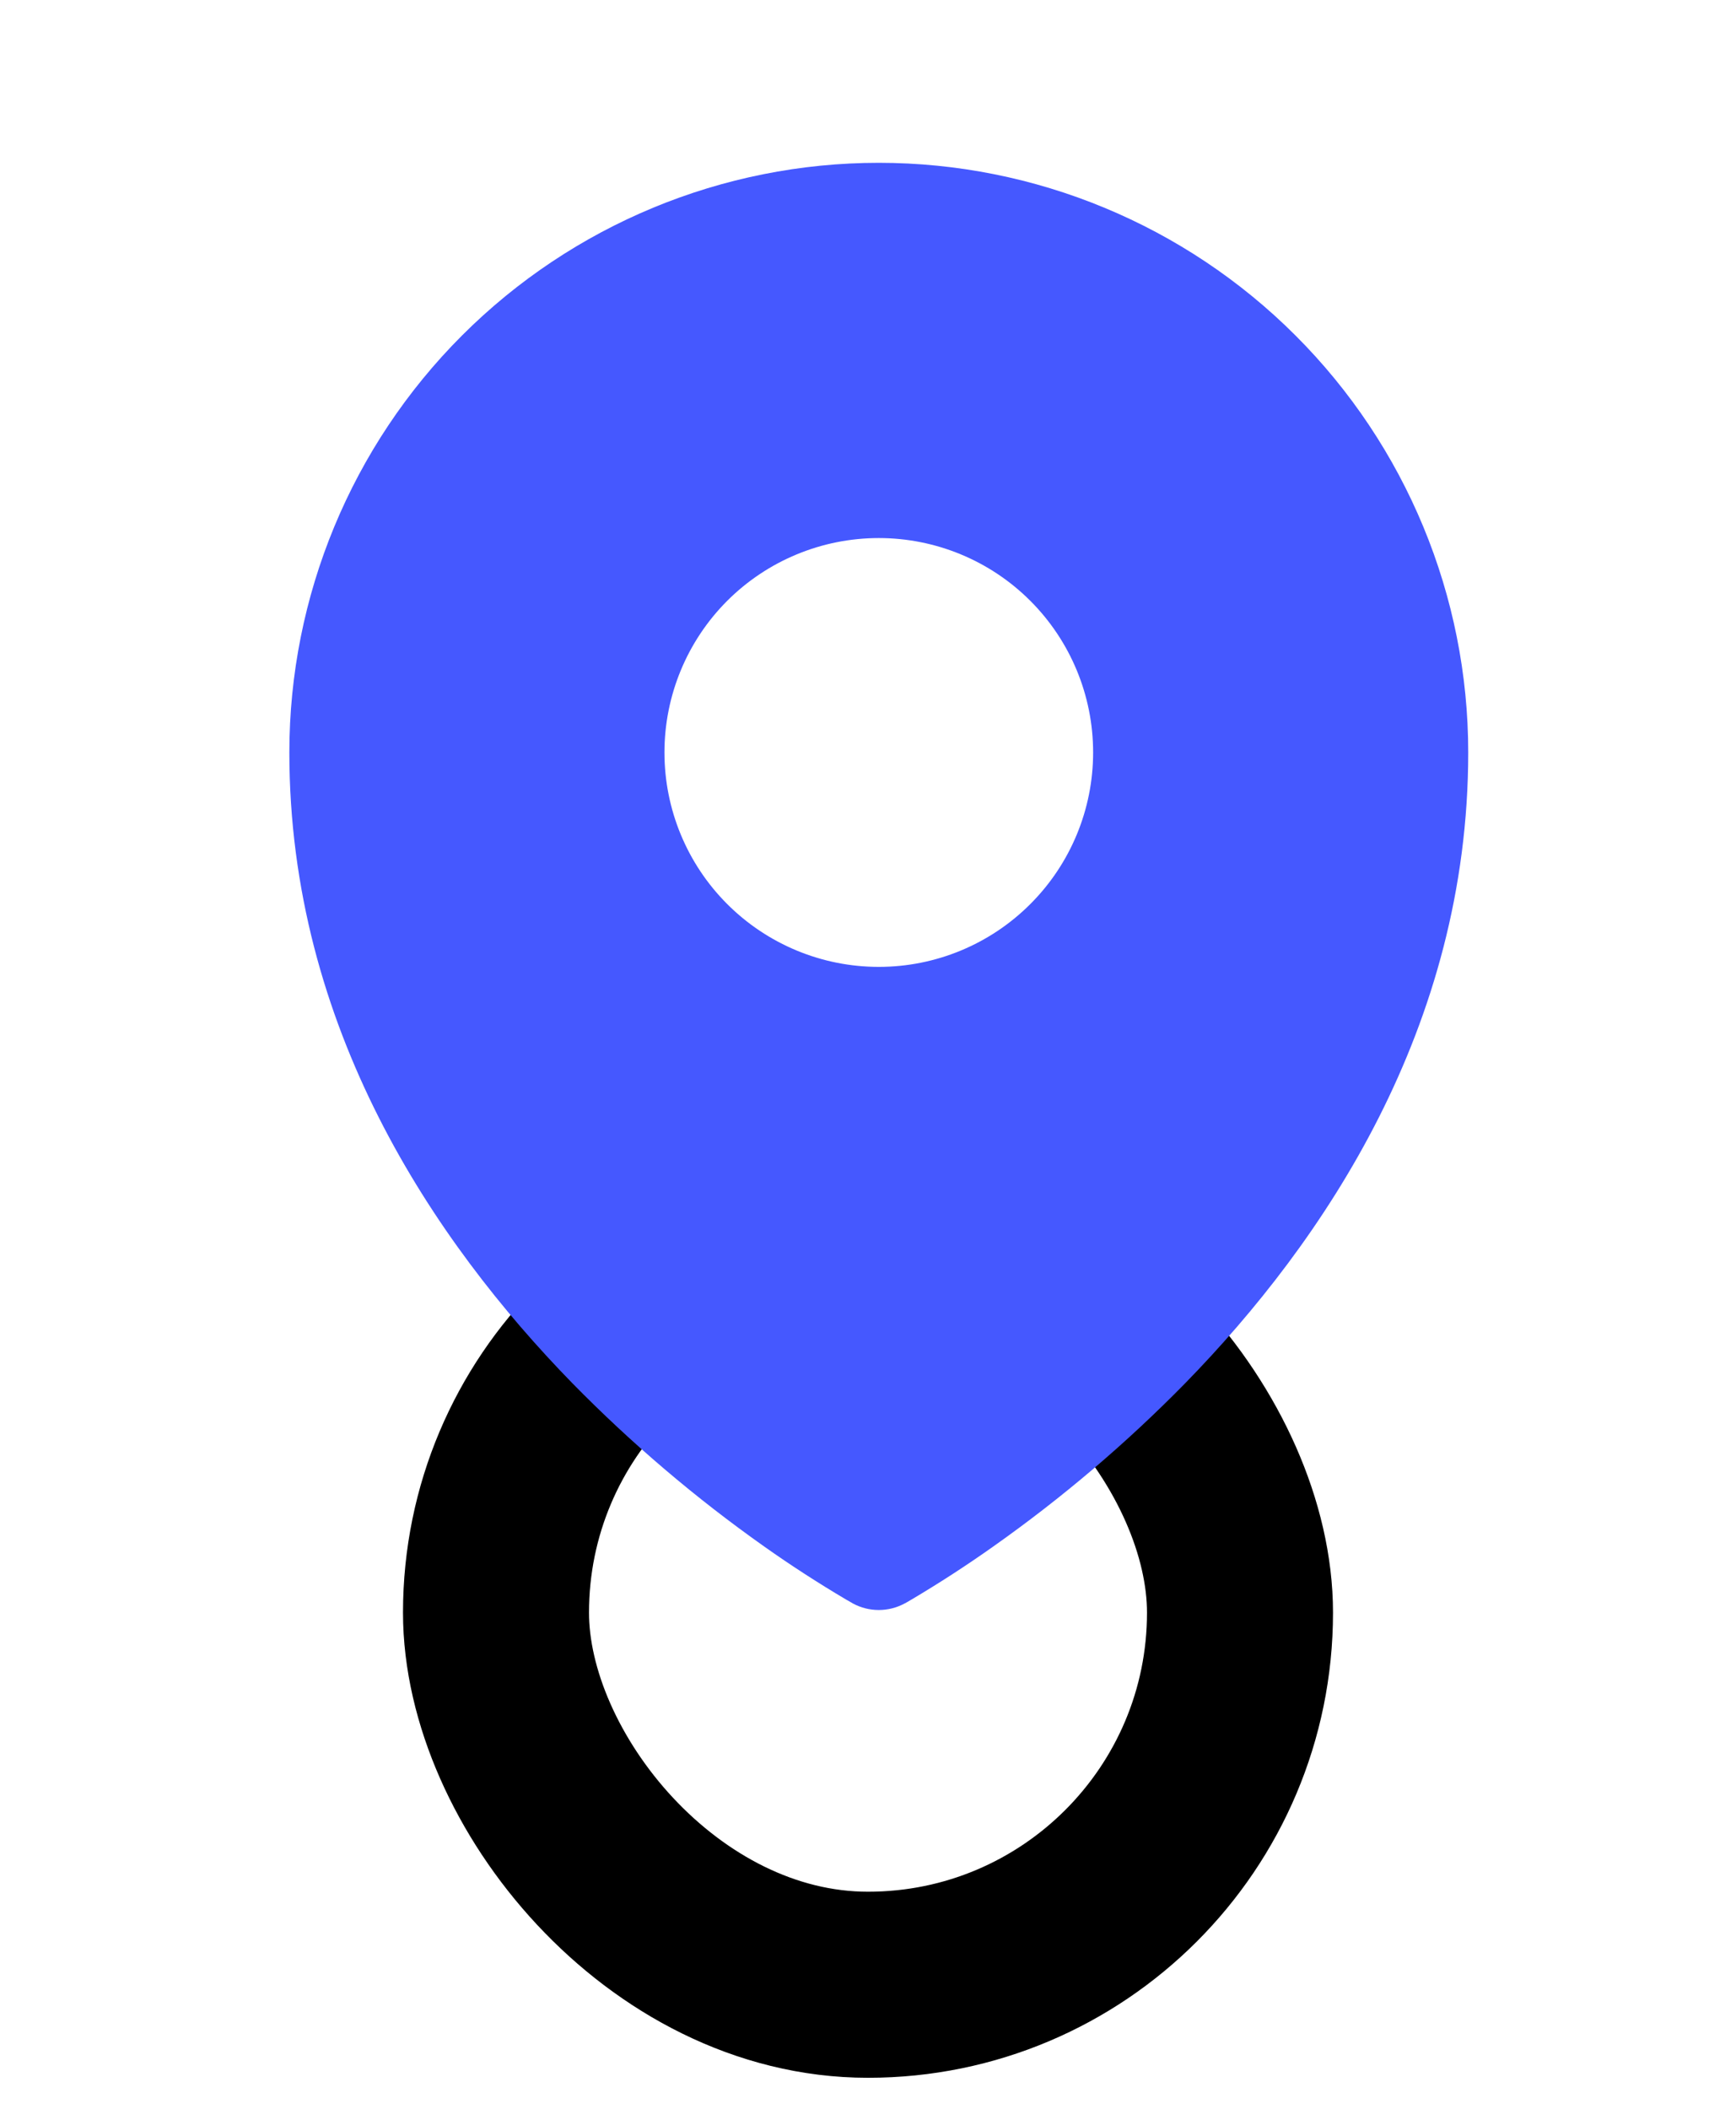 <svg width="28" height="34" viewBox="0 0 28 34" fill="none" xmlns="http://www.w3.org/2000/svg">
<rect x="8" y="20" width="12" height="12" rx="6" stroke="black" stroke-width="3"/>
<g filter="url(#filter0_d_3816_37894)">
<circle cx="14.001" cy="11.667" r="4.667" fill="white"/>
<path fill-rule="evenodd" clip-rule="evenodd" d="M13.644 25.788L13.725 25.834L13.757 25.853C13.885 25.922 14.028 25.958 14.173 25.958C14.319 25.958 14.462 25.922 14.59 25.853L14.622 25.836L14.704 25.788C15.155 25.521 15.594 25.236 16.022 24.933C17.13 24.151 18.165 23.271 19.114 22.304C21.354 20.011 23.681 16.565 23.681 12.132C23.681 9.611 22.679 7.192 20.896 5.41C19.113 3.627 16.695 2.625 14.174 2.625C11.652 2.625 9.234 3.627 7.451 5.41C5.669 7.192 4.667 9.611 4.667 12.132C4.667 16.564 6.995 20.011 9.234 22.304C10.183 23.271 11.217 24.151 12.324 24.933C12.752 25.236 13.193 25.521 13.644 25.788ZM14.174 15.589C15.091 15.589 15.97 15.225 16.618 14.576C17.267 13.928 17.631 13.049 17.631 12.132C17.631 11.215 17.267 10.336 16.618 9.687C15.97 9.039 15.091 8.675 14.174 8.675C13.257 8.675 12.378 9.039 11.729 9.687C11.081 10.336 10.717 11.215 10.717 12.132C10.717 13.049 11.081 13.928 11.729 14.576C12.378 15.225 13.257 15.589 14.174 15.589Z" fill="#4558FF"/>
</g>
<defs>
<filter id="filter0_d_3816_37894" x="2.667" y="2.625" width="23.014" height="27.334" filterUnits="userSpaceOnUse" color-interpolation-filters="sRGB">
<feBlend mode="normal" in="SourceGraphic" in2="effect1_dropShadow_3816_37894" result="shape"/>
</filter>
</defs>
</svg>
